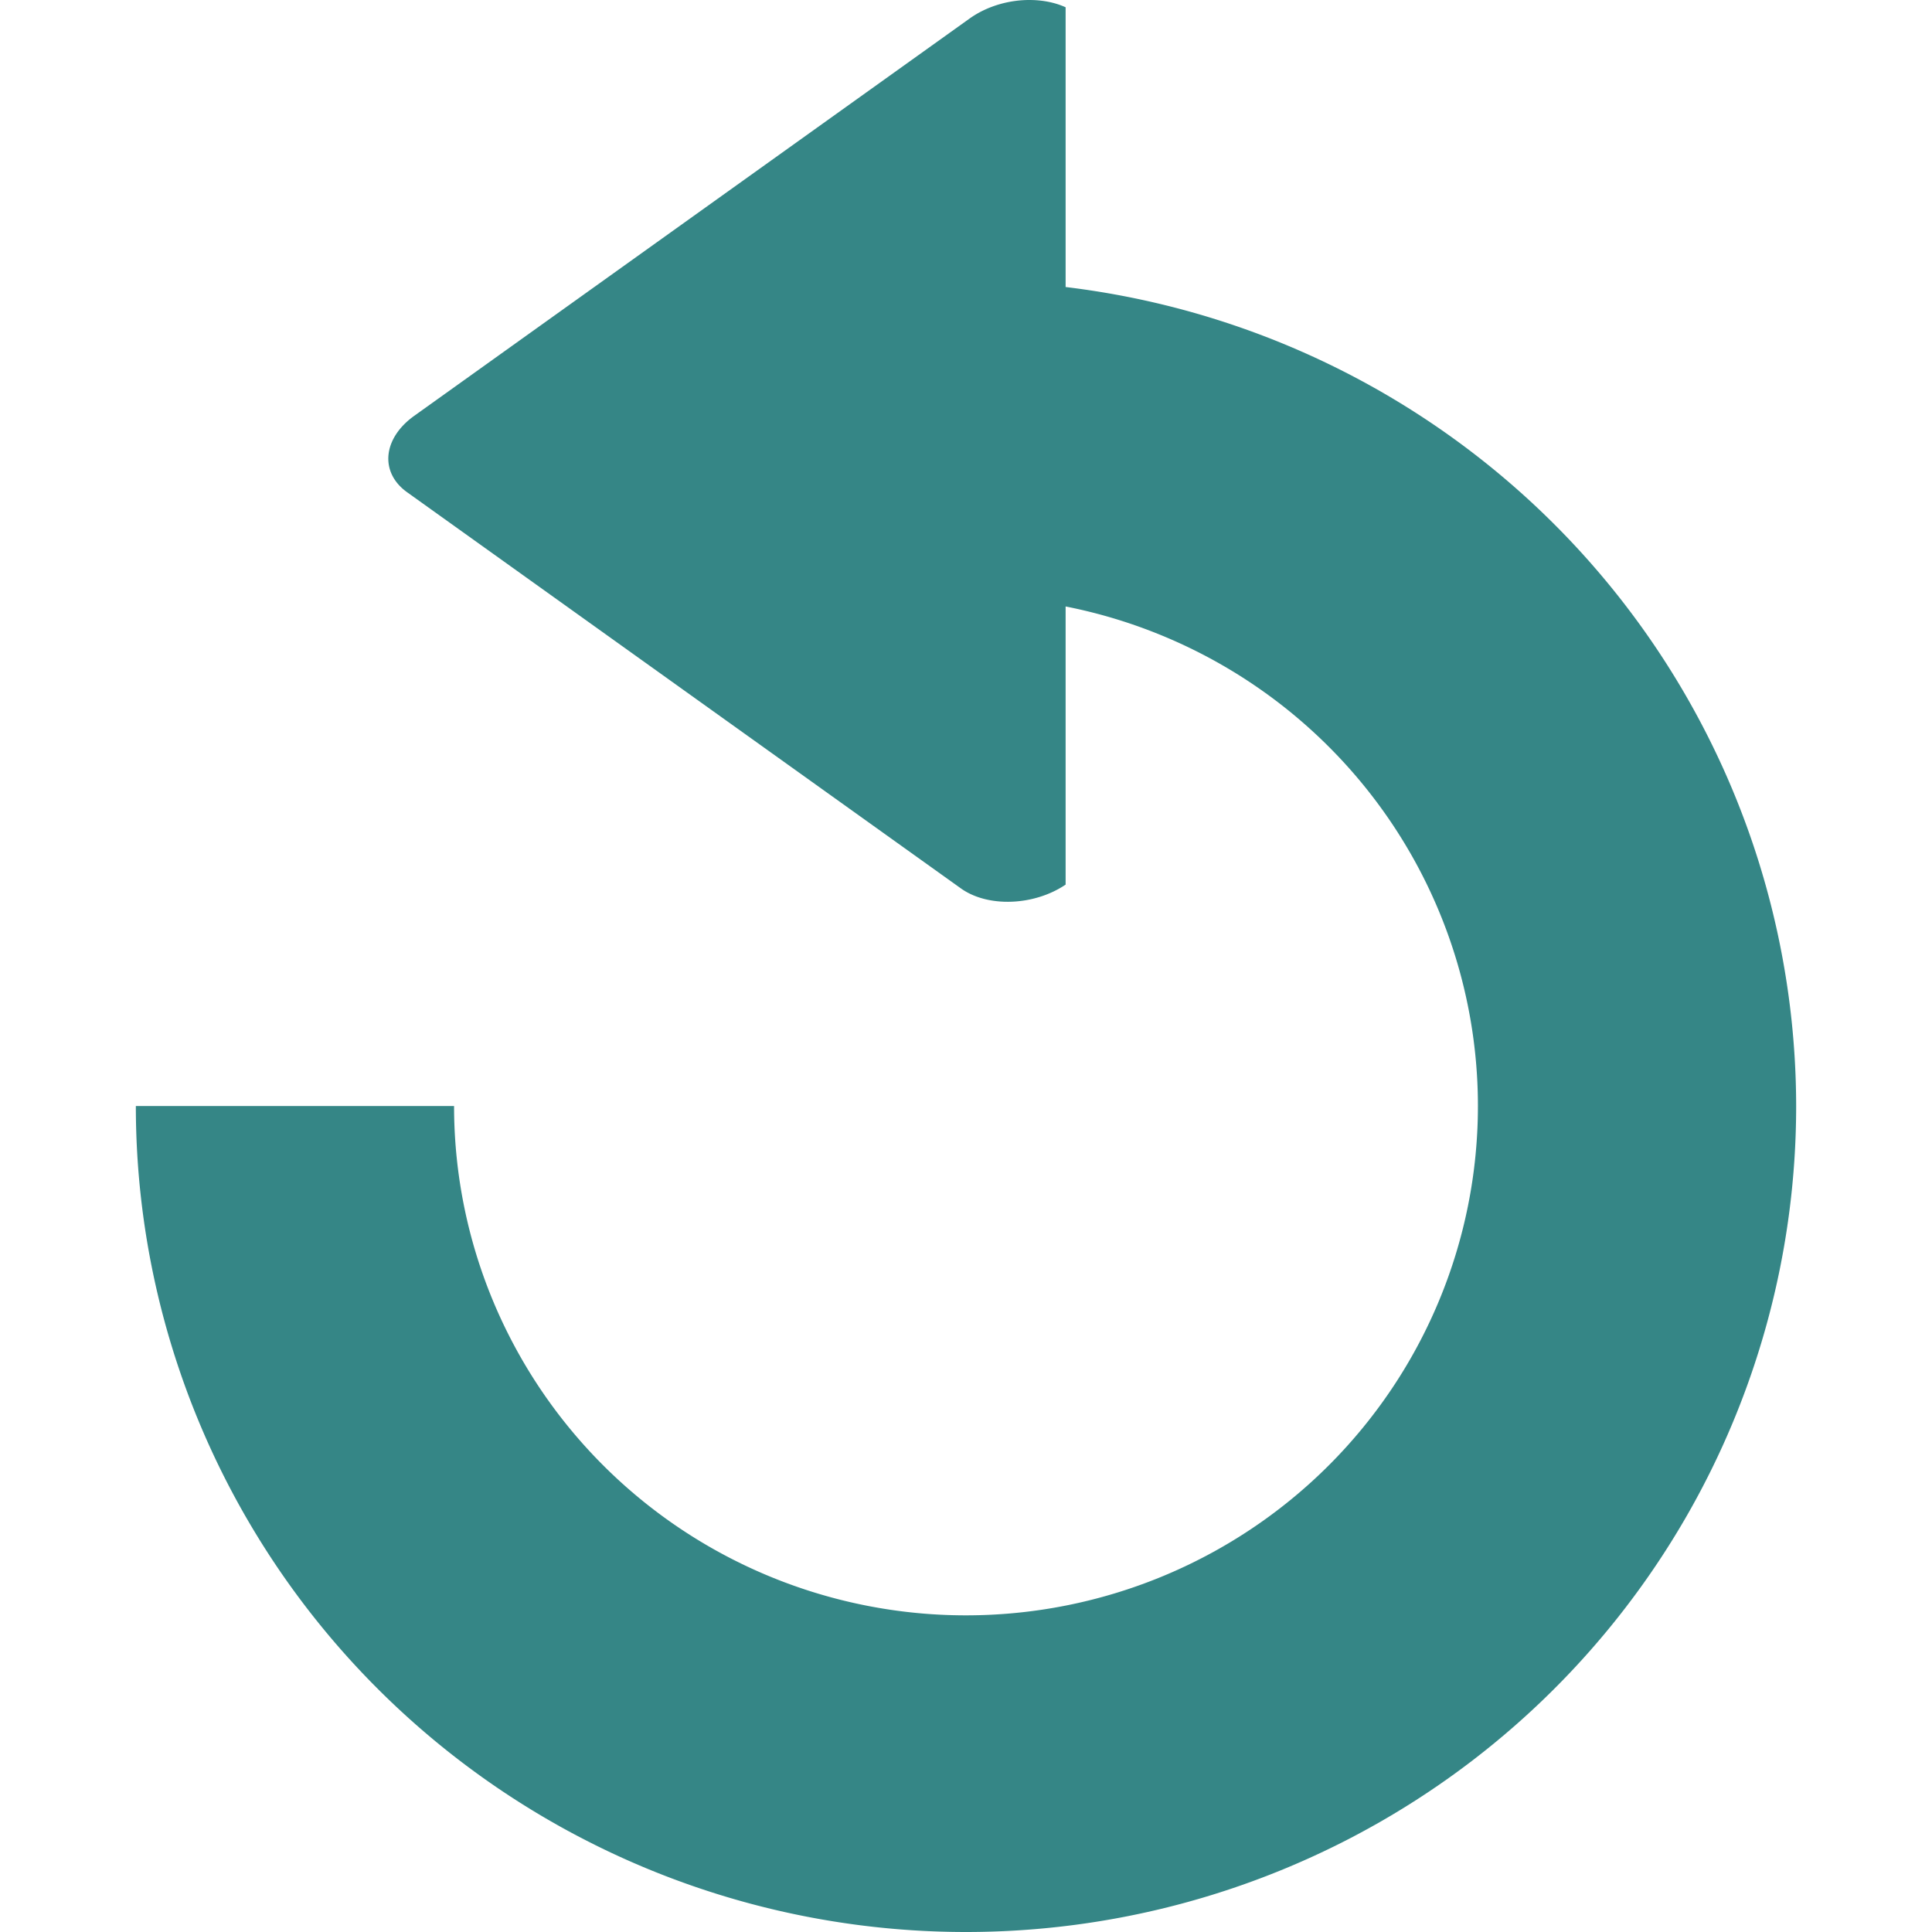<?xml version="1.0" encoding="UTF-8" standalone="no"?>
<!-- Created with Inkscape (http://www.inkscape.org/) -->

<svg
   xmlns:dc="http://purl.org/dc/elements/1.1/"
   xmlns:cc="http://creativecommons.org/ns#"
   xmlns:rdf="http://www.w3.org/1999/02/22-rdf-syntax-ns#"
   xmlns:svg="http://www.w3.org/2000/svg"
   xmlns="http://www.w3.org/2000/svg"
   xmlns:sodipodi="http://sodipodi.sourceforge.net/DTD/sodipodi-0.dtd"
   xmlns:inkscape="http://www.inkscape.org/namespaces/inkscape"
   width="128mm"
   height="128mm"
   viewBox="0 0 128 128"
   version="1.1"
   id="svg831"
   inkscape:version="0.92.2 (5c3e80d, 2017-08-06)"
   sodipodi:docname="edit-undo.svg">
  <defs
     id="defs825" />
  <sodipodi:namedview
     id="base"
     pagecolor="#ffffff"
     bordercolor="#666666"
     borderopacity="1.0"
     inkscape:pageopacity="0.0"
     inkscape:pageshadow="2"
     inkscape:zoom="0.35"
     inkscape:cx="-224.28571"
     inkscape:cy="560"
     inkscape:document-units="mm"
     inkscape:current-layer="layer1"
     showgrid="false"
     inkscape:window-width="1920"
     inkscape:window-height="1027"
     inkscape:window-x="1912"
     inkscape:window-y="-8"
     inkscape:window-maximized="1" />
  <g
     inkscape:label="Ebene 1"
     inkscape:groupmode="layer"
     id="layer1"
     transform="translate(0,-169)">
    <path
       inkscape:connector-curvature="0"
       style="fill:#358686;fill-opacity:1;stroke-width:0.165"
       d="m 68.353,169.002 c -1.425,-0.034 -2.938,0.385 -4.115,1.226 l -36.794,26.322 c -2.091,1.495 -2.301,3.753 -0.472,5.062 l 36.687,26.245 c 1.791,1.281 4.851,1.16 6.941,-0.249 v -18.428 a 33.917,33.747 0 0 1 27.316,33.095 33.917,33.747 0 0 1 -33.916,33.746 33.917,33.747 0 0 1 -33.917,-33.745 H 9 A 55,54.724 0 0 0 64,297 55,54.724 0 0 0 119,242.276 55,54.724 0 0 0 70.6,188.016 v -18.534 c -0.67,-0.304 -1.444,-0.463 -2.247,-0.48 z"
       id="path10-3-0"
       inkscape:export-xdpi="27.093353"
       inkscape:export-ydpi="27.093353" />
  </g>
</svg>
